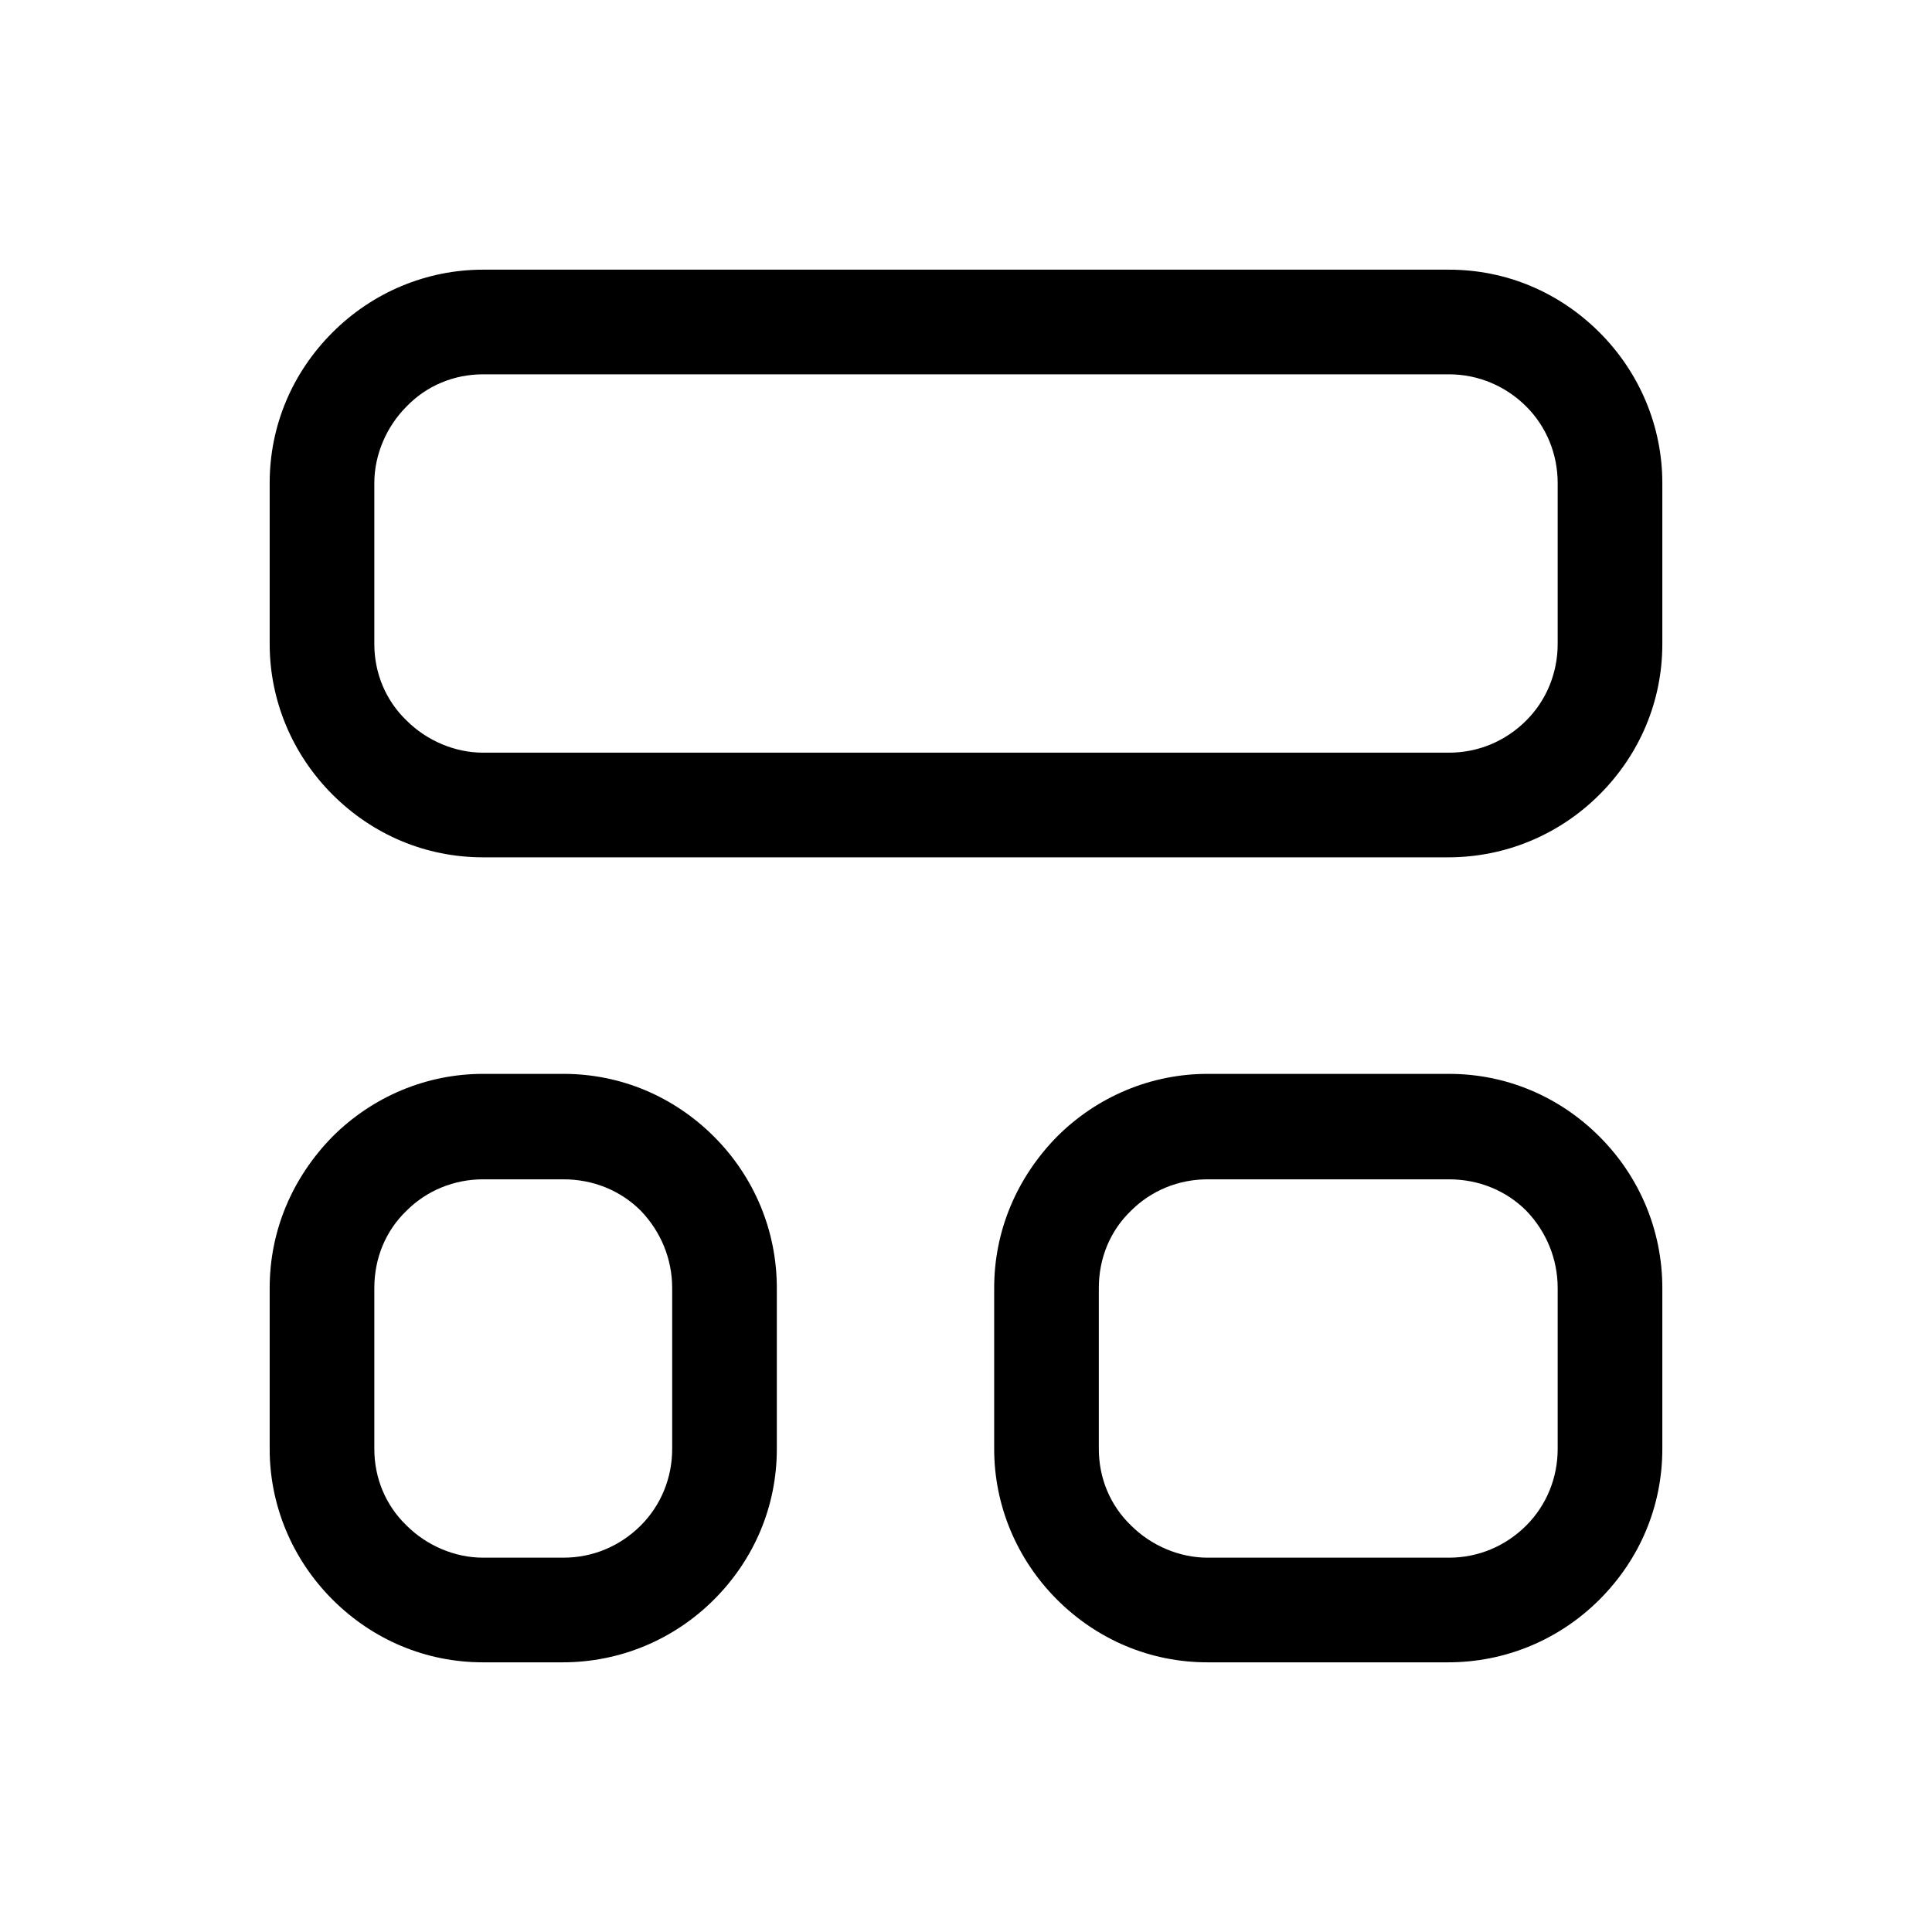 <?xml version="1.0" encoding="UTF-8"?>
<svg id="Outlines" xmlns="http://www.w3.org/2000/svg" viewBox="0 0 24 24">
  <g id="component">
    <path class="cls-1"
      d="M7,20.65h-1c-.71,0-1.37-.28-1.87-.78-.5-.5-.78-1.17-.78-1.87v-2c0-.71.28-1.37.78-1.88.5-.5,1.17-.78,1.87-.78h1c.71,0,1.37.28,1.87.78s.78,1.17.78,1.88v2c0,.71-.28,1.37-.78,1.87-.5.5-1.17.78-1.88.78ZM6,14.65c-.36,0-.7.14-.95.39-.26.25-.4.59-.4.96v2c0,.36.14.7.4.95.25.25.6.4.95.4h1c.36,0,.7-.14.96-.4.25-.25.39-.59.39-.95v-2c0-.36-.14-.7-.39-.96-.25-.25-.59-.39-.96-.39h-1Z" />
    <path class="cls-1"
      d="M18,20.65h-3c-.71,0-1.37-.28-1.87-.78-.5-.5-.78-1.17-.78-1.87v-2c0-.71.28-1.37.78-1.88.5-.5,1.17-.78,1.87-.78h3c.71,0,1.37.28,1.87.78s.78,1.17.78,1.88v2c0,.71-.28,1.37-.78,1.87-.5.5-1.17.78-1.88.78ZM15,14.65c-.36,0-.7.14-.95.39-.26.25-.4.59-.4.96v2c0,.36.14.7.4.95.25.25.6.4.95.4h3c.36,0,.7-.14.96-.4.25-.25.39-.59.39-.95v-2c0-.36-.14-.7-.39-.96-.25-.25-.59-.39-.96-.39h-3Z" />
    <path class="cls-1"
      d="M18,10.65H6c-.71,0-1.37-.28-1.87-.78-.5-.5-.78-1.17-.78-1.87v-2c0-.71.28-1.37.78-1.87.5-.5,1.17-.78,1.87-.78h12c.71,0,1.37.28,1.87.78.5.5.78,1.17.78,1.87v2c0,.71-.28,1.37-.78,1.87-.5.5-1.17.78-1.88.78ZM6,4.65c-.36,0-.7.14-.95.4-.25.25-.4.6-.4.95v2c0,.36.14.7.4.95.25.25.6.4.95.4h12c.36,0,.7-.14.96-.4.25-.25.39-.59.39-.95v-2c0-.36-.14-.7-.39-.95-.25-.25-.59-.4-.96-.4H6Z" />
  </g>
</svg>